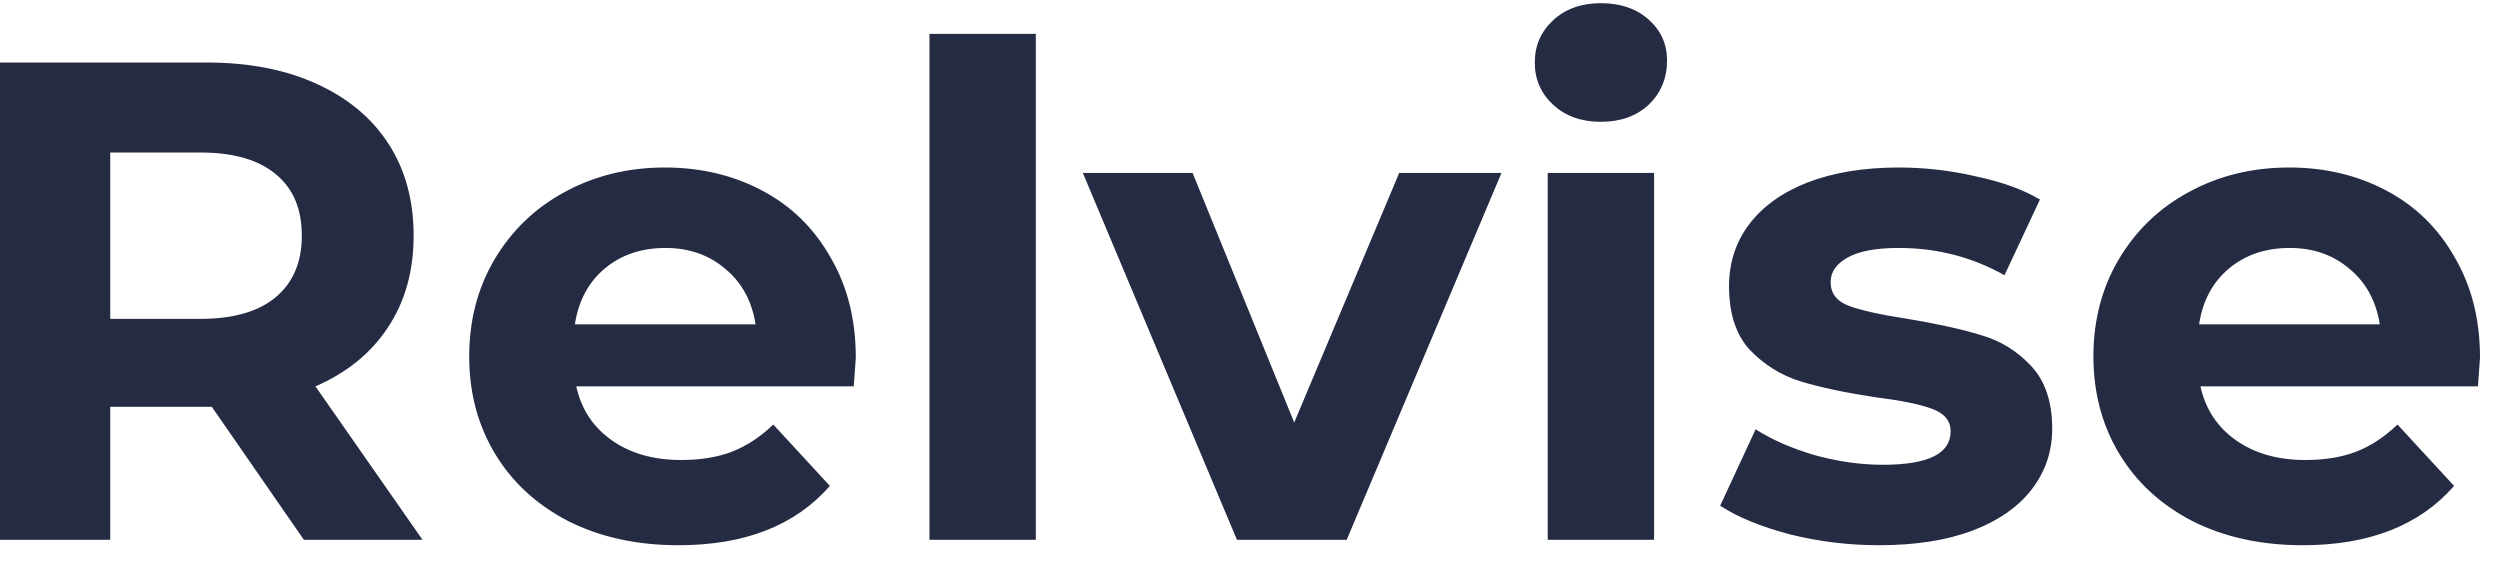 <svg width="88" height="20" viewBox="0 0 88 20" fill="none" xmlns="http://www.w3.org/2000/svg">
<path d="M10.696 19L7.456 14.32H7.264H3.88V19H-0.008V2.2H7.264C8.752 2.2 10.04 2.448 11.128 2.944C12.232 3.44 13.08 4.144 13.672 5.056C14.264 5.968 14.56 7.048 14.56 8.296C14.56 9.544 14.256 10.624 13.648 11.536C13.056 12.432 12.208 13.12 11.104 13.6L14.872 19H10.696ZM10.624 8.296C10.624 7.352 10.32 6.632 9.712 6.136C9.104 5.624 8.216 5.368 7.048 5.368H3.88V11.224H7.048C8.216 11.224 9.104 10.968 9.712 10.456C10.32 9.944 10.624 9.224 10.624 8.296ZM30.124 12.592C30.124 12.64 30.1 12.976 30.052 13.6H20.284C20.46 14.4 20.876 15.032 21.532 15.496C22.188 15.96 23.004 16.192 23.98 16.192C24.652 16.192 25.244 16.096 25.756 15.904C26.284 15.696 26.772 15.376 27.22 14.944L29.212 17.104C27.996 18.496 26.22 19.192 23.884 19.192C22.428 19.192 21.14 18.912 20.02 18.352C18.9 17.776 18.036 16.984 17.428 15.976C16.82 14.968 16.516 13.824 16.516 12.544C16.516 11.28 16.812 10.144 17.404 9.136C18.012 8.112 18.836 7.32 19.876 6.76C20.932 6.184 22.108 5.896 23.404 5.896C24.668 5.896 25.812 6.168 26.836 6.712C27.86 7.256 28.66 8.04 29.236 9.064C29.828 10.072 30.124 11.248 30.124 12.592ZM23.428 8.728C22.58 8.728 21.868 8.968 21.292 9.448C20.716 9.928 20.364 10.584 20.236 11.416H26.596C26.468 10.6 26.116 9.952 25.54 9.472C24.964 8.976 24.26 8.728 23.428 8.728ZM32.717 1.192H36.461V19H32.717V1.192ZM52.852 6.088L47.404 19H43.54L38.116 6.088H41.98L45.556 14.872L49.252 6.088H52.852ZM54.48 6.088H58.224V19H54.48V6.088ZM56.352 4.288C55.664 4.288 55.104 4.088 54.672 3.688C54.24 3.288 54.024 2.792 54.024 2.2C54.024 1.608 54.24 1.112 54.672 0.712C55.104 0.312 55.664 0.112 56.352 0.112C57.04 0.112 57.6 0.304 58.032 0.688C58.464 1.072 58.68 1.552 58.68 2.128C58.68 2.752 58.464 3.272 58.032 3.688C57.6 4.088 57.04 4.288 56.352 4.288ZM66.142 19.192C65.07 19.192 64.022 19.064 62.998 18.808C61.974 18.536 61.158 18.2 60.55 17.8L61.798 15.112C62.374 15.48 63.07 15.784 63.886 16.024C64.702 16.248 65.502 16.36 66.286 16.36C67.87 16.36 68.662 15.968 68.662 15.184C68.662 14.816 68.446 14.552 68.014 14.392C67.582 14.232 66.918 14.096 66.022 13.984C64.966 13.824 64.094 13.64 63.406 13.432C62.718 13.224 62.118 12.856 61.606 12.328C61.11 11.8 60.862 11.048 60.862 10.072C60.862 9.256 61.094 8.536 61.558 7.912C62.038 7.272 62.726 6.776 63.622 6.424C64.534 6.072 65.606 5.896 66.838 5.896C67.75 5.896 68.654 6 69.55 6.208C70.462 6.4 71.214 6.672 71.806 7.024L70.558 9.688C69.422 9.048 68.182 8.728 66.838 8.728C66.038 8.728 65.438 8.84 65.038 9.064C64.638 9.288 64.438 9.576 64.438 9.928C64.438 10.328 64.654 10.608 65.086 10.768C65.518 10.928 66.206 11.08 67.15 11.224C68.206 11.4 69.07 11.592 69.742 11.8C70.414 11.992 70.998 12.352 71.494 12.88C71.99 13.408 72.238 14.144 72.238 15.088C72.238 15.888 71.998 16.6 71.518 17.224C71.038 17.848 70.334 18.336 69.406 18.688C68.494 19.024 67.406 19.192 66.142 19.192ZM87.296 12.592C87.296 12.64 87.272 12.976 87.224 13.6H77.456C77.632 14.4 78.048 15.032 78.704 15.496C79.36 15.96 80.176 16.192 81.152 16.192C81.824 16.192 82.416 16.096 82.928 15.904C83.456 15.696 83.944 15.376 84.392 14.944L86.384 17.104C85.168 18.496 83.392 19.192 81.056 19.192C79.6 19.192 78.312 18.912 77.192 18.352C76.072 17.776 75.208 16.984 74.6 15.976C73.992 14.968 73.688 13.824 73.688 12.544C73.688 11.28 73.984 10.144 74.576 9.136C75.184 8.112 76.008 7.32 77.048 6.76C78.104 6.184 79.28 5.896 80.576 5.896C81.84 5.896 82.984 6.168 84.008 6.712C85.032 7.256 85.832 8.04 86.408 9.064C87 10.072 87.296 11.248 87.296 12.592ZM80.6 8.728C79.752 8.728 79.04 8.968 78.464 9.448C77.888 9.928 77.536 10.584 77.408 11.416H83.768C83.64 10.6 83.288 9.952 82.712 9.472C82.136 8.976 81.432 8.728 80.6 8.728Z" fill="#252B42"/>
</svg>
